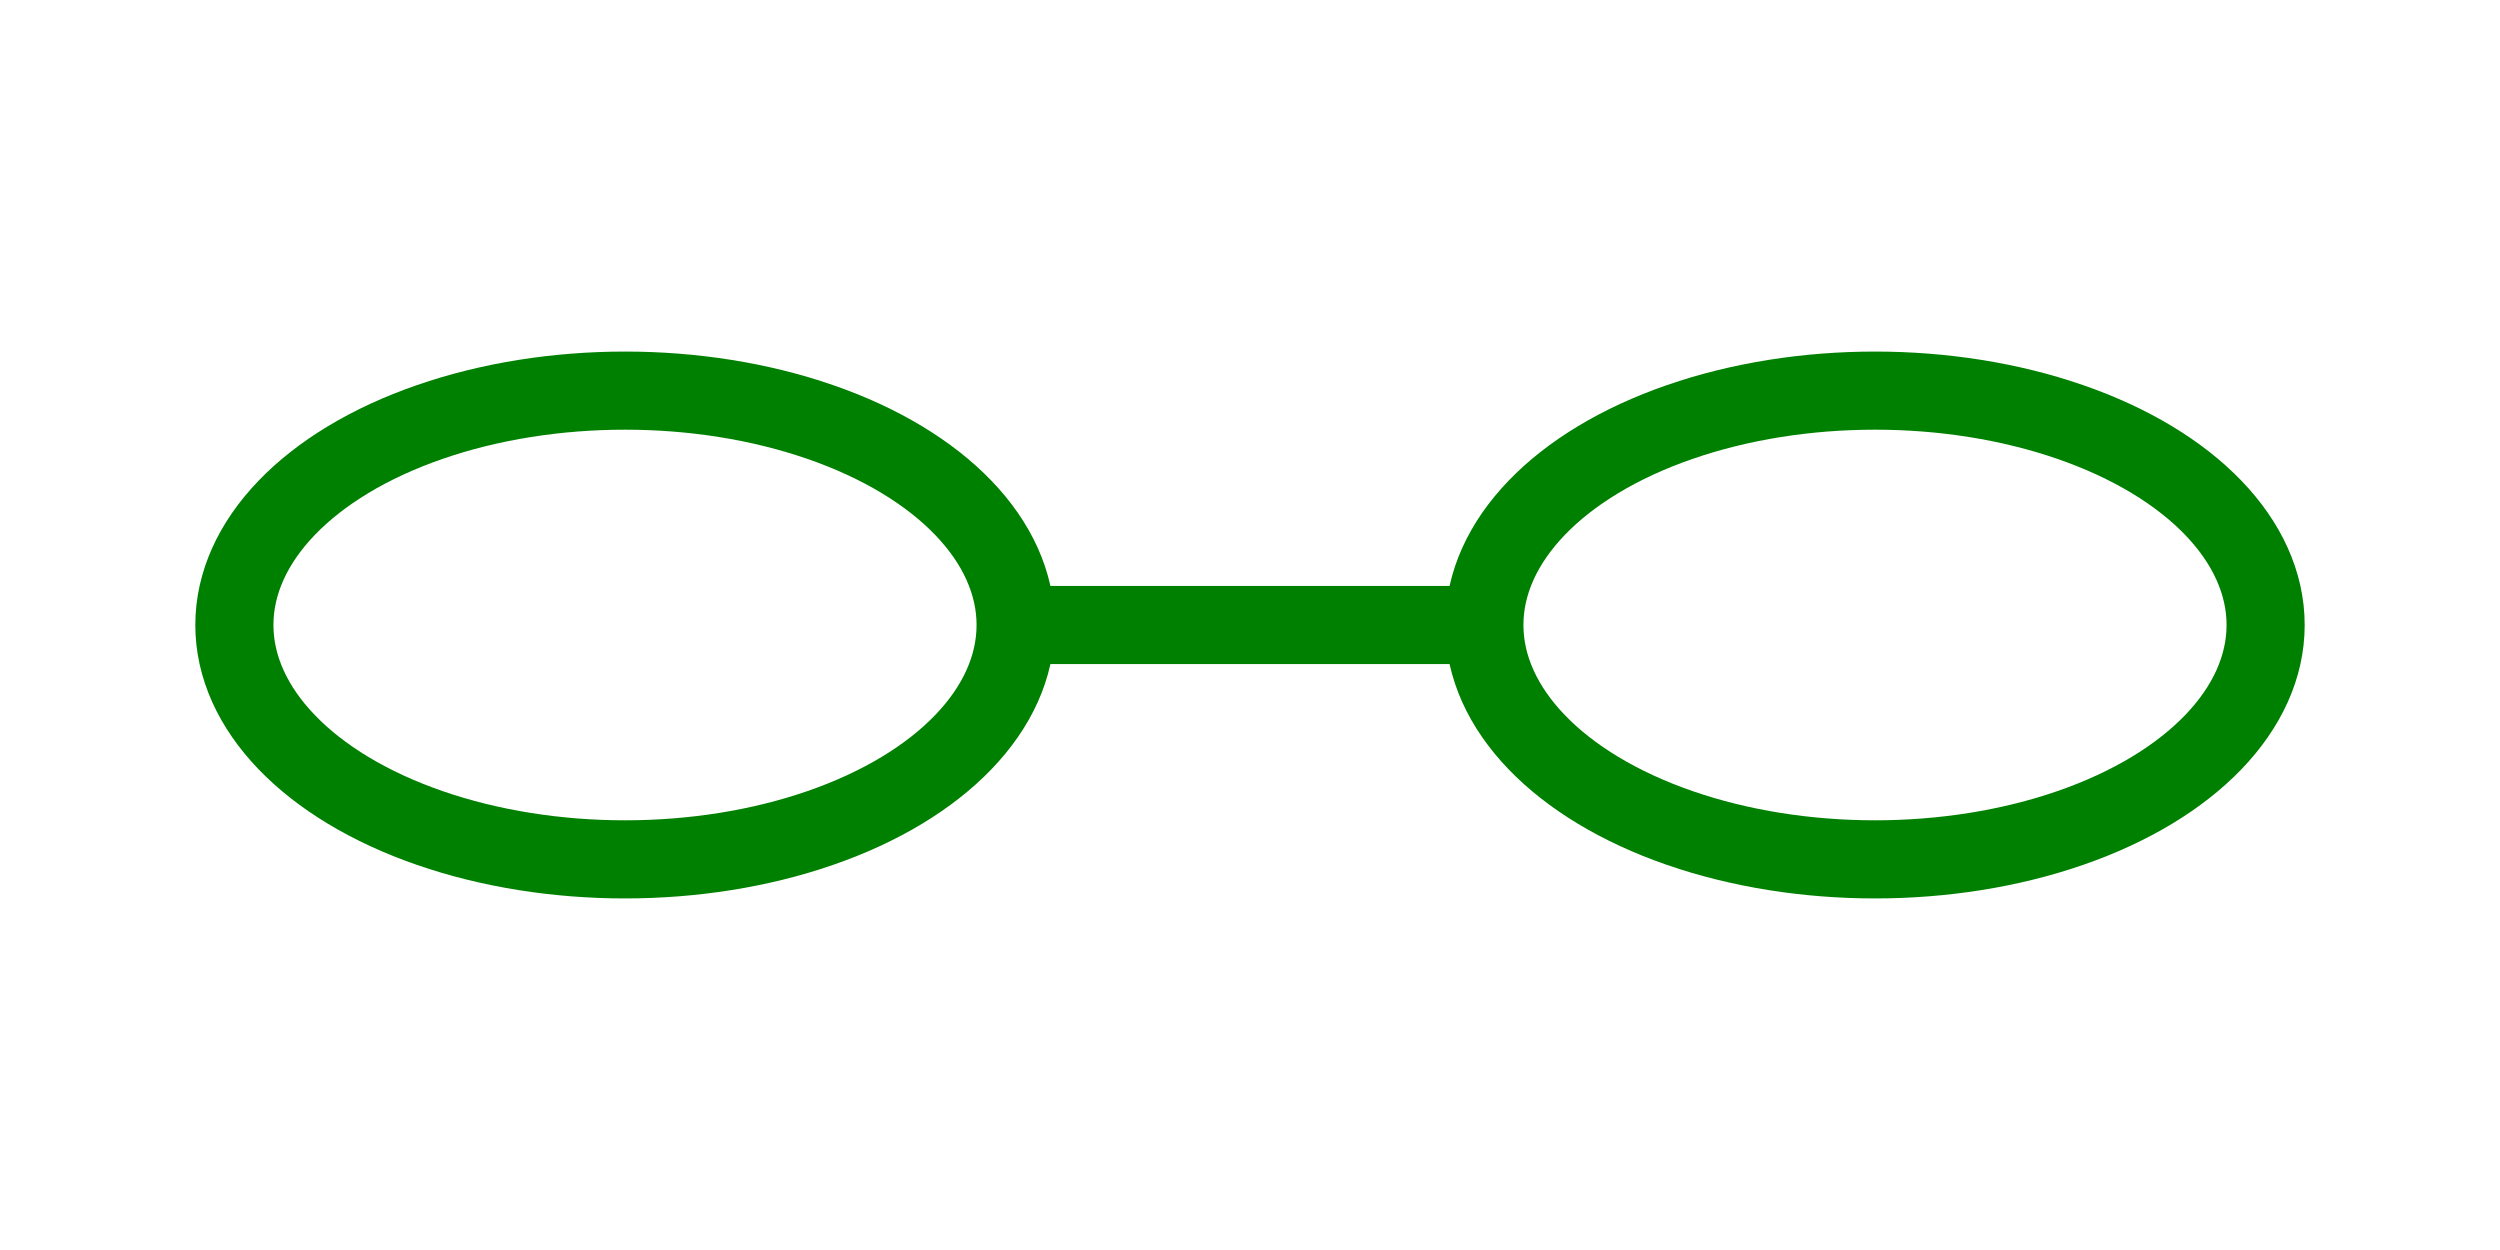 <svg xmlns="http://www.w3.org/2000/svg" viewBox="0 0 64 32">
<ellipse cx="16" cy="16" rx="10" ry="6" stroke="green" stroke-width="2" fill="none"/>
<ellipse cx="48" cy="16" rx="10" ry="6" stroke="green" stroke-width="2" fill="none"/>
<line x1="26" y1="16" x2="38" y2="16" stroke="green" stroke-width="2"/>
</svg>